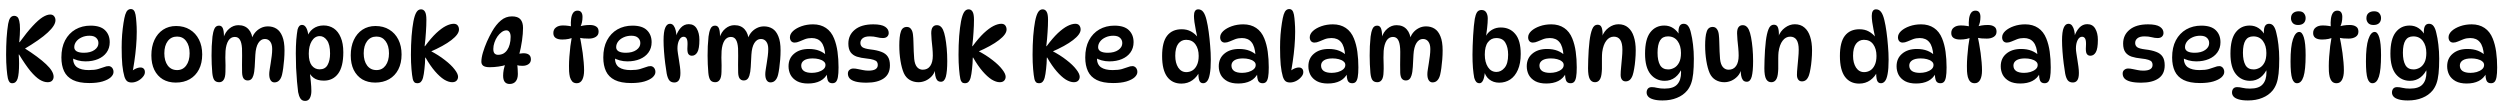 <svg width="243" height="10" viewBox="0 0 243 10" fill="none" xmlns="http://www.w3.org/2000/svg">
<path d="M1.188 8.09C1.08 8.09 0.993 8.054 0.927 7.982C0.861 7.904 0.807 7.781 0.765 7.613C0.723 7.421 0.684 7.121 0.648 6.713C0.612 6.299 0.594 5.837 0.594 5.327C0.594 4.775 0.609 4.238 0.639 3.716C0.675 3.188 0.726 2.723 0.792 2.321C0.84 2.057 0.909 1.862 0.999 1.736C1.095 1.604 1.227 1.538 1.395 1.538C1.503 1.538 1.599 1.574 1.683 1.646C1.767 1.718 1.83 1.847 1.872 2.033C1.92 2.219 1.944 2.483 1.944 2.825C1.944 2.993 1.938 3.185 1.926 3.401C1.914 3.611 1.896 3.845 1.872 4.103H1.908C2.388 3.443 2.811 2.918 3.177 2.528C3.543 2.132 3.864 1.847 4.14 1.673C4.422 1.499 4.668 1.412 4.878 1.412C5.046 1.412 5.172 1.466 5.256 1.574C5.346 1.682 5.391 1.814 5.391 1.97C5.391 2.3 5.142 2.696 4.644 3.158C4.152 3.62 3.357 4.175 2.259 4.823L2.331 4.652C3.279 5.252 3.996 5.783 4.482 6.245C4.968 6.701 5.211 7.106 5.211 7.46C5.211 7.616 5.16 7.745 5.058 7.847C4.962 7.943 4.818 7.991 4.626 7.991C4.386 7.991 4.131 7.91 3.861 7.748C3.591 7.58 3.291 7.301 2.961 6.911C2.637 6.515 2.268 5.978 1.854 5.3H1.818C1.83 5.438 1.839 5.582 1.845 5.732C1.851 5.876 1.854 6.02 1.854 6.164C1.854 6.854 1.806 7.349 1.71 7.649C1.614 7.943 1.44 8.09 1.188 8.09ZM8.676 8.072C8.01 8.072 7.479 7.973 7.083 7.775C6.687 7.577 6.402 7.292 6.228 6.92C6.054 6.548 5.967 6.104 5.967 5.588C5.967 4.934 6.087 4.379 6.327 3.923C6.573 3.461 6.909 3.107 7.335 2.861C7.767 2.615 8.256 2.492 8.802 2.492C9.444 2.492 9.915 2.642 10.215 2.942C10.515 3.236 10.665 3.623 10.665 4.103C10.665 4.487 10.563 4.82 10.359 5.102C10.161 5.378 9.885 5.591 9.531 5.741C9.177 5.891 8.769 5.966 8.307 5.966C8.049 5.966 7.8 5.933 7.56 5.867C7.32 5.801 7.104 5.711 6.912 5.597L7.128 5.201C7.11 5.345 7.101 5.489 7.101 5.633C7.101 6.053 7.233 6.356 7.497 6.542C7.761 6.722 8.136 6.812 8.622 6.812C9 6.812 9.303 6.779 9.531 6.713C9.759 6.647 9.951 6.584 10.107 6.524C10.263 6.458 10.416 6.425 10.566 6.425C10.65 6.425 10.725 6.449 10.791 6.497C10.863 6.539 10.92 6.602 10.962 6.686C11.01 6.77 11.034 6.872 11.034 6.992C11.034 7.172 10.944 7.346 10.764 7.514C10.584 7.676 10.317 7.811 9.963 7.919C9.615 8.021 9.186 8.072 8.676 8.072ZM8.154 5.129C8.58 5.129 8.922 5.039 9.18 4.859C9.438 4.679 9.567 4.457 9.567 4.193C9.567 3.983 9.495 3.812 9.351 3.68C9.213 3.542 8.994 3.473 8.694 3.473C8.412 3.473 8.157 3.527 7.929 3.635C7.707 3.737 7.533 3.872 7.407 4.04C7.281 4.208 7.218 4.391 7.218 4.589C7.218 4.763 7.299 4.898 7.461 4.994C7.629 5.084 7.86 5.129 8.154 5.129ZM12.797 8.018C12.611 8.018 12.464 7.976 12.356 7.892C12.248 7.802 12.161 7.655 12.095 7.451C12.005 7.151 11.936 6.773 11.888 6.317C11.846 5.855 11.825 5.288 11.825 4.616C11.825 4.202 11.84 3.788 11.87 3.374C11.906 2.954 11.951 2.573 12.005 2.231C12.059 1.883 12.116 1.613 12.176 1.421C12.242 1.217 12.32 1.076 12.41 0.998C12.5 0.92 12.602 0.881 12.716 0.881C12.836 0.881 12.932 0.923 13.004 1.007C13.076 1.085 13.133 1.226 13.175 1.43C13.211 1.628 13.238 1.871 13.256 2.159C13.28 2.447 13.292 2.756 13.292 3.086C13.292 3.536 13.271 4.01 13.229 4.508C13.187 5.006 13.13 5.495 13.058 5.975C12.992 6.455 12.911 6.896 12.815 7.298L12.563 7.172C12.719 6.98 12.896 6.83 13.094 6.722C13.298 6.614 13.484 6.56 13.652 6.56C13.79 6.56 13.895 6.599 13.967 6.677C14.045 6.749 14.084 6.863 14.084 7.019C14.084 7.175 14.015 7.331 13.877 7.487C13.745 7.643 13.58 7.772 13.382 7.874C13.184 7.97 12.989 8.018 12.797 8.018ZM17.088 8.027C16.608 8.027 16.189 7.922 15.829 7.712C15.475 7.496 15.198 7.19 15.001 6.794C14.809 6.398 14.713 5.927 14.713 5.381C14.713 4.811 14.812 4.313 15.009 3.887C15.207 3.461 15.486 3.128 15.847 2.888C16.212 2.648 16.636 2.528 17.116 2.528C17.631 2.528 18.078 2.645 18.456 2.879C18.834 3.107 19.128 3.428 19.338 3.842C19.549 4.256 19.654 4.739 19.654 5.291C19.654 5.855 19.549 6.341 19.338 6.749C19.128 7.157 18.831 7.472 18.448 7.694C18.064 7.916 17.61 8.027 17.088 8.027ZM17.215 6.812C17.587 6.812 17.881 6.665 18.096 6.371C18.319 6.071 18.43 5.675 18.43 5.183C18.43 4.685 18.319 4.289 18.096 3.995C17.881 3.701 17.587 3.554 17.215 3.554C16.831 3.554 16.527 3.701 16.305 3.995C16.084 4.289 15.973 4.685 15.973 5.183C15.973 5.675 16.084 6.071 16.305 6.371C16.527 6.665 16.831 6.812 17.215 6.812ZM24.441 3.878C24.501 3.632 24.606 3.41 24.756 3.212C24.912 3.014 25.098 2.858 25.314 2.744C25.536 2.624 25.779 2.564 26.043 2.564C26.355 2.564 26.631 2.639 26.871 2.789C27.111 2.939 27.3 3.185 27.438 3.527C27.582 3.869 27.654 4.325 27.654 4.895C27.654 5.189 27.642 5.486 27.618 5.786C27.594 6.086 27.564 6.365 27.528 6.623C27.492 6.881 27.453 7.097 27.411 7.271C27.351 7.511 27.258 7.694 27.132 7.82C27.012 7.946 26.859 8.009 26.673 8.009C26.517 8.009 26.394 7.94 26.304 7.802C26.214 7.664 26.169 7.466 26.169 7.208C26.169 7.088 26.184 6.935 26.214 6.749C26.244 6.557 26.277 6.35 26.313 6.128C26.349 5.9 26.382 5.669 26.412 5.435C26.442 5.201 26.457 4.979 26.457 4.769C26.457 4.457 26.394 4.217 26.268 4.049C26.142 3.875 25.965 3.788 25.737 3.788C25.485 3.788 25.275 3.92 25.107 4.184C24.945 4.442 24.849 4.82 24.819 5.318C24.795 5.762 24.774 6.158 24.756 6.506C24.738 6.848 24.693 7.13 24.621 7.352C24.573 7.508 24.504 7.625 24.414 7.703C24.33 7.781 24.216 7.82 24.072 7.82C23.91 7.82 23.781 7.76 23.685 7.64C23.595 7.52 23.544 7.331 23.532 7.073C23.52 6.857 23.517 6.602 23.523 6.308C23.529 6.014 23.532 5.723 23.532 5.435C23.538 5.141 23.535 4.898 23.523 4.706C23.499 4.322 23.43 4.04 23.316 3.86C23.208 3.68 23.043 3.59 22.821 3.59C22.563 3.59 22.356 3.71 22.2 3.95C22.05 4.19 21.957 4.523 21.921 4.949C21.909 5.123 21.903 5.339 21.903 5.597C21.909 5.849 21.915 6.101 21.921 6.353C21.927 6.605 21.924 6.815 21.912 6.983C21.906 7.343 21.849 7.601 21.741 7.757C21.639 7.913 21.495 7.991 21.309 7.991C21.087 7.991 20.925 7.919 20.823 7.775C20.727 7.631 20.664 7.4 20.634 7.082C20.61 6.8 20.592 6.521 20.58 6.245C20.568 5.963 20.562 5.684 20.562 5.408C20.562 5.126 20.568 4.82 20.58 4.49C20.598 4.16 20.622 3.848 20.652 3.554C20.688 3.254 20.751 3.002 20.841 2.798C20.931 2.594 21.081 2.492 21.291 2.492C21.465 2.492 21.588 2.579 21.66 2.753C21.732 2.921 21.768 3.182 21.768 3.536C21.768 3.656 21.759 3.767 21.741 3.869L21.714 3.689C21.834 3.299 22.026 2.996 22.29 2.78C22.554 2.558 22.848 2.447 23.172 2.447C23.598 2.447 23.931 2.585 24.171 2.861C24.411 3.131 24.543 3.506 24.567 3.986L24.441 3.878ZM29.365 2.42C29.527 2.42 29.662 2.516 29.77 2.708C29.878 2.894 29.953 3.191 29.995 3.599L29.806 3.77C29.914 3.35 30.115 3.029 30.409 2.807C30.703 2.585 31.051 2.474 31.453 2.474C31.825 2.474 32.155 2.57 32.443 2.762C32.731 2.954 32.956 3.245 33.118 3.635C33.286 4.019 33.37 4.502 33.37 5.084C33.37 6.026 33.199 6.722 32.857 7.172C32.521 7.616 32.062 7.838 31.48 7.838C31.06 7.838 30.73 7.748 30.49 7.568C30.25 7.388 30.082 7.169 29.986 6.911L30.094 6.857C30.142 7.217 30.181 7.574 30.211 7.928C30.247 8.276 30.265 8.582 30.265 8.846C30.265 9.116 30.217 9.344 30.121 9.53C30.025 9.716 29.872 9.809 29.662 9.809C29.458 9.809 29.305 9.731 29.203 9.575C29.101 9.419 29.026 9.212 28.978 8.954C28.942 8.69 28.906 8.351 28.87 7.937C28.834 7.523 28.804 7.076 28.78 6.596C28.762 6.116 28.753 5.648 28.753 5.192C28.753 4.724 28.768 4.286 28.798 3.878C28.834 3.464 28.876 3.128 28.924 2.87C28.966 2.72 29.02 2.609 29.086 2.537C29.158 2.459 29.251 2.42 29.365 2.42ZM31.084 3.509C30.76 3.509 30.499 3.671 30.301 3.995C30.109 4.313 30.013 4.721 30.013 5.219C30.013 5.729 30.109 6.11 30.301 6.362C30.499 6.614 30.754 6.74 31.066 6.74C31.426 6.74 31.684 6.599 31.84 6.317C32.002 6.029 32.083 5.657 32.083 5.201C32.083 4.619 31.984 4.193 31.786 3.923C31.588 3.647 31.354 3.509 31.084 3.509ZM36.468 8.027C35.988 8.027 35.568 7.922 35.208 7.712C34.854 7.496 34.578 7.19 34.38 6.794C34.188 6.398 34.092 5.927 34.092 5.381C34.092 4.811 34.191 4.313 34.389 3.887C34.587 3.461 34.866 3.128 35.226 2.888C35.592 2.648 36.015 2.528 36.495 2.528C37.011 2.528 37.458 2.645 37.836 2.879C38.214 3.107 38.508 3.428 38.718 3.842C38.928 4.256 39.033 4.739 39.033 5.291C39.033 5.855 38.928 6.341 38.718 6.749C38.508 7.157 38.211 7.472 37.827 7.694C37.443 7.916 36.99 8.027 36.468 8.027ZM36.594 6.812C36.966 6.812 37.26 6.665 37.476 6.371C37.698 6.071 37.809 5.675 37.809 5.183C37.809 4.685 37.698 4.289 37.476 3.995C37.26 3.701 36.966 3.554 36.594 3.554C36.21 3.554 35.907 3.701 35.685 3.995C35.463 4.289 35.352 4.685 35.352 5.183C35.352 5.675 35.463 6.071 35.685 6.371C35.907 6.665 36.21 6.812 36.594 6.812ZM40.554 8.09C40.44 8.09 40.347 8.057 40.275 7.991C40.203 7.919 40.152 7.817 40.122 7.685C40.074 7.463 40.032 7.142 39.996 6.722C39.96 6.302 39.942 5.837 39.942 5.327C39.942 4.697 39.963 4.091 40.005 3.509C40.053 2.927 40.113 2.45 40.185 2.078C40.263 1.676 40.359 1.382 40.473 1.196C40.587 1.004 40.737 0.908 40.923 0.908C41.091 0.908 41.22 0.986 41.31 1.142C41.4 1.292 41.445 1.553 41.445 1.925C41.445 2.297 41.43 2.696 41.4 3.122C41.376 3.548 41.334 4.004 41.274 4.49H41.31C41.7 3.962 42.063 3.539 42.399 3.221C42.741 2.903 43.053 2.672 43.335 2.528C43.623 2.384 43.878 2.312 44.1 2.312C44.274 2.312 44.403 2.366 44.487 2.474C44.571 2.582 44.613 2.714 44.613 2.87C44.613 3.176 44.367 3.518 43.875 3.896C43.389 4.274 42.687 4.661 41.769 5.057L41.778 4.913C42.348 5.207 42.837 5.516 43.245 5.84C43.659 6.158 43.974 6.461 44.19 6.749C44.412 7.031 44.523 7.268 44.523 7.46C44.523 7.616 44.472 7.745 44.37 7.847C44.274 7.943 44.133 7.991 43.947 7.991C43.713 7.991 43.452 7.904 43.164 7.73C42.882 7.55 42.588 7.283 42.282 6.929C41.976 6.575 41.67 6.131 41.364 5.597H41.328C41.322 5.975 41.298 6.344 41.256 6.704C41.22 7.058 41.172 7.349 41.112 7.577C41.07 7.733 41.004 7.859 40.914 7.955C40.83 8.045 40.71 8.09 40.554 8.09ZM49.534 8.162C49.324 8.162 49.165 8.093 49.057 7.955C48.955 7.817 48.904 7.619 48.904 7.361C48.904 7.181 48.922 6.989 48.958 6.785C49 6.581 49.057 6.38 49.129 6.182L49.183 6.308C48.985 6.374 48.742 6.428 48.454 6.47C48.166 6.512 47.878 6.533 47.59 6.533C47.314 6.533 47.11 6.488 46.978 6.398C46.852 6.302 46.789 6.17 46.789 6.002C46.789 5.744 46.84 5.444 46.942 5.102C47.044 4.76 47.173 4.409 47.329 4.049C47.491 3.689 47.656 3.362 47.824 3.068C48.088 2.606 48.376 2.246 48.688 1.988C49 1.724 49.357 1.592 49.759 1.592C50.149 1.592 50.425 1.688 50.587 1.88C50.755 2.072 50.839 2.351 50.839 2.717C50.839 3.071 50.806 3.482 50.74 3.95C50.674 4.412 50.578 4.883 50.452 5.363L50.335 5.264C50.419 5.234 50.509 5.213 50.605 5.201C50.701 5.183 50.788 5.174 50.866 5.174C51.358 5.174 51.604 5.372 51.604 5.768C51.604 5.972 51.526 6.128 51.37 6.236C51.22 6.344 51.022 6.398 50.776 6.398C50.668 6.398 50.563 6.392 50.461 6.38C50.365 6.362 50.281 6.341 50.209 6.317L50.281 6.272C50.293 6.386 50.305 6.53 50.317 6.704C50.329 6.872 50.335 7.034 50.335 7.19C50.335 7.508 50.263 7.751 50.119 7.919C49.981 8.081 49.786 8.162 49.534 8.162ZM48.409 5.327C48.601 5.327 48.772 5.288 48.922 5.21C49.072 5.126 49.198 5.009 49.3 4.859C49.408 4.703 49.489 4.52 49.543 4.31C49.603 4.094 49.633 3.854 49.633 3.59C49.633 3.374 49.594 3.215 49.516 3.113C49.444 3.005 49.348 2.951 49.228 2.951C49.066 2.951 48.91 3.008 48.76 3.122C48.61 3.23 48.472 3.374 48.346 3.554C48.226 3.728 48.13 3.923 48.058 4.139C47.986 4.349 47.95 4.556 47.95 4.76C47.95 4.964 47.992 5.111 48.076 5.201C48.16 5.285 48.271 5.327 48.409 5.327ZM55.675 2.582H55.495C55.477 2.318 55.483 2.069 55.513 1.835C55.542 1.595 55.605 1.403 55.702 1.259C55.803 1.109 55.947 1.034 56.133 1.034C56.301 1.034 56.425 1.088 56.502 1.196C56.581 1.304 56.62 1.454 56.62 1.646C56.62 2.024 56.547 2.348 56.404 2.618L56.242 2.6C56.566 2.486 56.931 2.429 57.34 2.429C57.597 2.429 57.801 2.48 57.952 2.582C58.108 2.678 58.185 2.843 58.185 3.077C58.185 3.299 58.096 3.467 57.916 3.581C57.736 3.695 57.511 3.752 57.24 3.752C57.078 3.752 56.904 3.746 56.718 3.734C56.538 3.716 56.361 3.689 56.188 3.653L56.34 3.464C56.395 3.692 56.446 3.953 56.493 4.247C56.547 4.535 56.596 4.835 56.638 5.147C56.679 5.459 56.712 5.762 56.736 6.056C56.761 6.35 56.773 6.614 56.773 6.848C56.773 7.232 56.712 7.535 56.593 7.757C56.472 7.979 56.295 8.09 56.062 8.09C55.876 8.09 55.728 8.033 55.62 7.919C55.519 7.805 55.444 7.661 55.395 7.487C55.353 7.307 55.327 7.121 55.315 6.929C55.309 6.737 55.306 6.563 55.306 6.407C55.306 6.143 55.318 5.846 55.342 5.516C55.365 5.18 55.398 4.835 55.441 4.481C55.489 4.127 55.542 3.785 55.602 3.455L55.782 3.608C55.477 3.764 55.099 3.842 54.648 3.842C54.373 3.842 54.16 3.791 54.01 3.689C53.859 3.587 53.785 3.428 53.785 3.212C53.785 2.978 53.868 2.798 54.036 2.672C54.205 2.54 54.429 2.474 54.712 2.474C54.898 2.474 55.072 2.486 55.233 2.51C55.401 2.528 55.548 2.552 55.675 2.582ZM61.349 8.072C60.683 8.072 60.152 7.973 59.756 7.775C59.36 7.577 59.075 7.292 58.901 6.92C58.727 6.548 58.64 6.104 58.64 5.588C58.64 4.934 58.76 4.379 59 3.923C59.246 3.461 59.582 3.107 60.008 2.861C60.44 2.615 60.929 2.492 61.475 2.492C62.117 2.492 62.588 2.642 62.888 2.942C63.188 3.236 63.338 3.623 63.338 4.103C63.338 4.487 63.236 4.82 63.032 5.102C62.834 5.378 62.558 5.591 62.204 5.741C61.85 5.891 61.442 5.966 60.98 5.966C60.722 5.966 60.473 5.933 60.233 5.867C59.993 5.801 59.777 5.711 59.585 5.597L59.801 5.201C59.783 5.345 59.774 5.489 59.774 5.633C59.774 6.053 59.906 6.356 60.17 6.542C60.434 6.722 60.809 6.812 61.295 6.812C61.673 6.812 61.976 6.779 62.204 6.713C62.432 6.647 62.624 6.584 62.78 6.524C62.936 6.458 63.089 6.425 63.239 6.425C63.323 6.425 63.398 6.449 63.464 6.497C63.536 6.539 63.593 6.602 63.635 6.686C63.683 6.77 63.707 6.872 63.707 6.992C63.707 7.172 63.617 7.346 63.437 7.514C63.257 7.676 62.99 7.811 62.636 7.919C62.288 8.021 61.859 8.072 61.349 8.072ZM60.827 5.129C61.253 5.129 61.595 5.039 61.853 4.859C62.111 4.679 62.24 4.457 62.24 4.193C62.24 3.983 62.168 3.812 62.024 3.68C61.886 3.542 61.667 3.473 61.367 3.473C61.085 3.473 60.83 3.527 60.602 3.635C60.38 3.737 60.206 3.872 60.08 4.04C59.954 4.208 59.891 4.391 59.891 4.589C59.891 4.763 59.972 4.898 60.134 4.994C60.302 5.084 60.533 5.129 60.827 5.129ZM64.498 3.941C64.498 3.365 64.552 2.951 64.66 2.699C64.768 2.441 64.921 2.312 65.119 2.312C65.275 2.312 65.398 2.378 65.488 2.51C65.578 2.636 65.644 2.795 65.686 2.987C65.728 3.173 65.749 3.362 65.749 3.554L65.704 3.536C65.806 3.212 65.962 2.933 66.172 2.699C66.388 2.465 66.646 2.348 66.946 2.348C67.3 2.348 67.561 2.495 67.729 2.789C67.897 3.077 67.981 3.437 67.981 3.869C67.981 4.445 67.915 4.847 67.783 5.075C67.651 5.303 67.474 5.417 67.252 5.417C67.09 5.417 66.97 5.351 66.892 5.219C66.82 5.087 66.796 4.853 66.82 4.517C66.844 4.163 66.823 3.917 66.757 3.779C66.691 3.641 66.586 3.572 66.442 3.572C66.268 3.572 66.124 3.683 66.01 3.905C65.902 4.121 65.848 4.388 65.848 4.706C65.848 4.832 65.863 4.991 65.893 5.183C65.923 5.375 65.956 5.585 65.992 5.813C66.028 6.035 66.061 6.257 66.091 6.479C66.121 6.701 66.136 6.905 66.136 7.091C66.136 7.421 66.085 7.658 65.983 7.802C65.881 7.946 65.737 8.018 65.551 8.018C65.341 8.018 65.179 7.952 65.065 7.82C64.951 7.682 64.864 7.46 64.804 7.154C64.756 6.878 64.708 6.551 64.66 6.173C64.612 5.795 64.573 5.408 64.543 5.012C64.513 4.616 64.498 4.259 64.498 3.941ZM72.657 3.878C72.718 3.632 72.823 3.41 72.972 3.212C73.129 3.014 73.314 2.858 73.531 2.744C73.752 2.624 73.996 2.564 74.26 2.564C74.572 2.564 74.847 2.639 75.088 2.789C75.328 2.939 75.516 3.185 75.654 3.527C75.799 3.869 75.871 4.325 75.871 4.895C75.871 5.189 75.859 5.486 75.835 5.786C75.811 6.086 75.781 6.365 75.745 6.623C75.709 6.881 75.669 7.097 75.627 7.271C75.567 7.511 75.475 7.694 75.349 7.82C75.228 7.946 75.076 8.009 74.889 8.009C74.734 8.009 74.611 7.94 74.52 7.802C74.43 7.664 74.385 7.466 74.385 7.208C74.385 7.088 74.4 6.935 74.43 6.749C74.46 6.557 74.493 6.35 74.529 6.128C74.566 5.9 74.599 5.669 74.629 5.435C74.659 5.201 74.674 4.979 74.674 4.769C74.674 4.457 74.611 4.217 74.484 4.049C74.359 3.875 74.181 3.788 73.954 3.788C73.701 3.788 73.492 3.92 73.323 4.184C73.162 4.442 73.066 4.82 73.035 5.318C73.011 5.762 72.99 6.158 72.972 6.506C72.954 6.848 72.909 7.13 72.838 7.352C72.79 7.508 72.721 7.625 72.63 7.703C72.546 7.781 72.433 7.82 72.288 7.82C72.126 7.82 71.998 7.76 71.901 7.64C71.811 7.52 71.76 7.331 71.749 7.073C71.737 6.857 71.734 6.602 71.74 6.308C71.746 6.014 71.749 5.723 71.749 5.435C71.754 5.141 71.751 4.898 71.74 4.706C71.716 4.322 71.647 4.04 71.532 3.86C71.424 3.68 71.26 3.59 71.037 3.59C70.779 3.59 70.573 3.71 70.416 3.95C70.266 4.19 70.174 4.523 70.138 4.949C70.126 5.123 70.12 5.339 70.12 5.597C70.126 5.849 70.132 6.101 70.138 6.353C70.144 6.605 70.141 6.815 70.129 6.983C70.123 7.343 70.066 7.601 69.957 7.757C69.856 7.913 69.712 7.991 69.525 7.991C69.303 7.991 69.141 7.919 69.04 7.775C68.944 7.631 68.88 7.4 68.85 7.082C68.826 6.8 68.808 6.521 68.796 6.245C68.784 5.963 68.778 5.684 68.778 5.408C68.778 5.126 68.784 4.82 68.796 4.49C68.814 4.16 68.838 3.848 68.868 3.554C68.904 3.254 68.968 3.002 69.058 2.798C69.147 2.594 69.297 2.492 69.507 2.492C69.681 2.492 69.805 2.579 69.876 2.753C69.948 2.921 69.984 3.182 69.984 3.536C69.984 3.656 69.975 3.767 69.957 3.869L69.93 3.689C70.05 3.299 70.243 2.996 70.507 2.78C70.77 2.558 71.064 2.447 71.388 2.447C71.814 2.447 72.147 2.585 72.388 2.861C72.627 3.131 72.76 3.506 72.784 3.986L72.657 3.878ZM80.903 8.09C80.699 8.09 80.558 8.012 80.48 7.856C80.408 7.694 80.366 7.439 80.354 7.091L80.444 7.136C80.108 7.79 79.472 8.117 78.536 8.117C78.11 8.117 77.756 8.042 77.474 7.892C77.192 7.736 76.982 7.532 76.844 7.28C76.712 7.022 76.646 6.743 76.646 6.443C76.646 5.927 76.826 5.519 77.186 5.219C77.546 4.913 78.023 4.76 78.617 4.76C79.007 4.76 79.346 4.817 79.634 4.931C79.922 5.045 80.168 5.204 80.372 5.408L80.219 5.39C80.177 4.784 80.045 4.352 79.823 4.094C79.607 3.83 79.298 3.698 78.896 3.698C78.662 3.698 78.446 3.734 78.248 3.806C78.05 3.878 77.867 3.953 77.699 4.031C77.537 4.103 77.384 4.139 77.24 4.139C77.096 4.139 76.982 4.091 76.898 3.995C76.82 3.899 76.781 3.776 76.781 3.626C76.781 3.41 76.883 3.206 77.087 3.014C77.297 2.822 77.573 2.666 77.915 2.546C78.257 2.426 78.629 2.366 79.031 2.366C79.517 2.366 79.934 2.483 80.282 2.717C80.63 2.951 80.894 3.293 81.074 3.743C81.23 4.127 81.341 4.556 81.407 5.03C81.473 5.504 81.506 6.011 81.506 6.551C81.506 6.959 81.485 7.274 81.443 7.496C81.401 7.718 81.335 7.874 81.245 7.964C81.161 8.048 81.047 8.09 80.903 8.09ZM78.914 7.082C79.112 7.082 79.313 7.055 79.517 7.001C79.721 6.941 79.892 6.854 80.03 6.74C80.168 6.626 80.237 6.485 80.237 6.317C80.237 6.173 80.177 6.056 80.057 5.966C79.943 5.87 79.79 5.798 79.598 5.75C79.412 5.702 79.211 5.678 78.995 5.678C78.629 5.678 78.35 5.741 78.158 5.867C77.972 5.993 77.879 6.161 77.879 6.371C77.879 6.599 77.966 6.776 78.14 6.902C78.32 7.022 78.578 7.082 78.914 7.082ZM84.881 2.366C85.415 2.366 85.799 2.444 86.033 2.6C86.267 2.756 86.384 2.957 86.384 3.203C86.384 3.347 86.333 3.467 86.231 3.563C86.135 3.653 85.997 3.698 85.817 3.698C85.631 3.698 85.436 3.671 85.232 3.617C85.034 3.563 84.803 3.536 84.539 3.536C84.233 3.536 84.005 3.596 83.855 3.716C83.705 3.836 83.63 3.989 83.63 4.175C83.63 4.349 83.696 4.487 83.828 4.589C83.966 4.685 84.227 4.757 84.611 4.805C85.037 4.853 85.388 4.931 85.664 5.039C85.946 5.141 86.156 5.297 86.294 5.507C86.432 5.711 86.501 5.993 86.501 6.353C86.501 6.923 86.3 7.346 85.898 7.622C85.496 7.898 84.941 8.036 84.233 8.036C83.783 8.036 83.426 8 83.162 7.928C82.898 7.856 82.706 7.754 82.586 7.622C82.472 7.49 82.415 7.334 82.415 7.154C82.415 6.998 82.466 6.878 82.568 6.794C82.676 6.704 82.802 6.659 82.946 6.659C83.084 6.659 83.231 6.677 83.387 6.713C83.543 6.743 83.708 6.776 83.882 6.812C84.056 6.848 84.236 6.866 84.422 6.866C85.022 6.866 85.322 6.68 85.322 6.308C85.322 6.182 85.292 6.08 85.232 6.002C85.172 5.924 85.064 5.861 84.908 5.813C84.752 5.759 84.524 5.717 84.224 5.687C83.864 5.651 83.552 5.591 83.288 5.507C83.024 5.417 82.82 5.273 82.676 5.075C82.532 4.871 82.46 4.592 82.46 4.238C82.46 3.68 82.67 3.23 83.09 2.888C83.51 2.54 84.107 2.366 84.881 2.366ZM91.461 7.946C91.299 7.946 91.173 7.892 91.083 7.784C90.999 7.67 90.942 7.526 90.912 7.352C90.882 7.172 90.867 6.983 90.867 6.785L90.912 6.749C90.852 7.007 90.735 7.229 90.561 7.415C90.387 7.601 90.186 7.745 89.958 7.847C89.73 7.943 89.502 7.991 89.274 7.991C88.968 7.991 88.689 7.919 88.437 7.775C88.185 7.631 87.99 7.409 87.852 7.109C87.714 6.791 87.606 6.392 87.528 5.912C87.45 5.426 87.411 4.928 87.411 4.418C87.411 4.142 87.423 3.887 87.447 3.653C87.471 3.419 87.51 3.227 87.564 3.077C87.612 2.921 87.684 2.807 87.78 2.735C87.876 2.657 87.999 2.618 88.149 2.618C88.323 2.618 88.458 2.687 88.554 2.825C88.656 2.957 88.719 3.143 88.743 3.383C88.767 3.581 88.782 3.827 88.788 4.121C88.8 4.409 88.809 4.7 88.815 4.994C88.827 5.282 88.842 5.525 88.86 5.723C88.896 6.083 88.989 6.35 89.139 6.524C89.289 6.692 89.472 6.776 89.688 6.776C90.006 6.776 90.249 6.656 90.417 6.416C90.585 6.176 90.669 5.84 90.669 5.408C90.669 5.192 90.657 4.949 90.633 4.679C90.609 4.403 90.582 4.136 90.552 3.878C90.528 3.62 90.516 3.407 90.516 3.239C90.516 2.957 90.564 2.756 90.66 2.636C90.756 2.51 90.888 2.447 91.056 2.447C91.2 2.447 91.32 2.486 91.416 2.564C91.518 2.642 91.599 2.75 91.659 2.888C91.743 3.068 91.815 3.314 91.875 3.626C91.935 3.938 91.983 4.292 92.019 4.688C92.055 5.084 92.073 5.501 92.073 5.939C92.073 6.611 92.028 7.115 91.938 7.451C91.848 7.781 91.689 7.946 91.461 7.946ZM93.78 8.09C93.666 8.09 93.573 8.057 93.501 7.991C93.429 7.919 93.378 7.817 93.348 7.685C93.3 7.463 93.258 7.142 93.222 6.722C93.186 6.302 93.168 5.837 93.168 5.327C93.168 4.697 93.189 4.091 93.231 3.509C93.279 2.927 93.339 2.45 93.411 2.078C93.489 1.676 93.585 1.382 93.699 1.196C93.813 1.004 93.963 0.908 94.149 0.908C94.317 0.908 94.446 0.986 94.536 1.142C94.626 1.292 94.671 1.553 94.671 1.925C94.671 2.297 94.656 2.696 94.626 3.122C94.602 3.548 94.56 4.004 94.5 4.49H94.536C94.926 3.962 95.289 3.539 95.625 3.221C95.967 2.903 96.279 2.672 96.561 2.528C96.849 2.384 97.104 2.312 97.326 2.312C97.5 2.312 97.629 2.366 97.713 2.474C97.797 2.582 97.839 2.714 97.839 2.87C97.839 3.176 97.593 3.518 97.101 3.896C96.615 4.274 95.913 4.661 94.995 5.057L95.004 4.913C95.574 5.207 96.063 5.516 96.471 5.84C96.885 6.158 97.2 6.461 97.416 6.749C97.638 7.031 97.749 7.268 97.749 7.46C97.749 7.616 97.698 7.745 97.596 7.847C97.5 7.943 97.359 7.991 97.173 7.991C96.939 7.991 96.678 7.904 96.39 7.73C96.108 7.55 95.814 7.283 95.508 6.929C95.202 6.575 94.896 6.131 94.59 5.597H94.554C94.548 5.975 94.524 6.344 94.482 6.704C94.446 7.058 94.398 7.349 94.338 7.577C94.296 7.733 94.23 7.859 94.14 7.955C94.056 8.045 93.936 8.09 93.78 8.09ZM100.978 8.09C100.864 8.09 100.771 8.057 100.699 7.991C100.627 7.919 100.576 7.817 100.546 7.685C100.498 7.463 100.456 7.142 100.42 6.722C100.384 6.302 100.366 5.837 100.366 5.327C100.366 4.697 100.387 4.091 100.429 3.509C100.477 2.927 100.537 2.45 100.609 2.078C100.687 1.676 100.783 1.382 100.897 1.196C101.011 1.004 101.161 0.908 101.347 0.908C101.515 0.908 101.644 0.986 101.734 1.142C101.824 1.292 101.869 1.553 101.869 1.925C101.869 2.297 101.854 2.696 101.824 3.122C101.8 3.548 101.758 4.004 101.698 4.49H101.734C102.124 3.962 102.487 3.539 102.823 3.221C103.165 2.903 103.477 2.672 103.759 2.528C104.047 2.384 104.302 2.312 104.524 2.312C104.698 2.312 104.827 2.366 104.911 2.474C104.995 2.582 105.037 2.714 105.037 2.87C105.037 3.176 104.791 3.518 104.299 3.896C103.813 4.274 103.111 4.661 102.193 5.057L102.202 4.913C102.772 5.207 103.261 5.516 103.669 5.84C104.083 6.158 104.398 6.461 104.614 6.749C104.836 7.031 104.947 7.268 104.947 7.46C104.947 7.616 104.896 7.745 104.794 7.847C104.698 7.943 104.557 7.991 104.371 7.991C104.137 7.991 103.876 7.904 103.588 7.73C103.306 7.55 103.012 7.283 102.706 6.929C102.4 6.575 102.094 6.131 101.788 5.597H101.752C101.746 5.975 101.722 6.344 101.68 6.704C101.644 7.058 101.596 7.349 101.536 7.577C101.494 7.733 101.428 7.859 101.338 7.955C101.254 8.045 101.134 8.09 100.978 8.09ZM108.195 8.072C107.529 8.072 106.998 7.973 106.602 7.775C106.206 7.577 105.921 7.292 105.747 6.92C105.573 6.548 105.486 6.104 105.486 5.588C105.486 4.934 105.606 4.379 105.846 3.923C106.092 3.461 106.428 3.107 106.854 2.861C107.286 2.615 107.775 2.492 108.321 2.492C108.963 2.492 109.434 2.642 109.734 2.942C110.034 3.236 110.184 3.623 110.184 4.103C110.184 4.487 110.082 4.82 109.878 5.102C109.68 5.378 109.404 5.591 109.05 5.741C108.696 5.891 108.288 5.966 107.826 5.966C107.568 5.966 107.319 5.933 107.079 5.867C106.839 5.801 106.623 5.711 106.431 5.597L106.647 5.201C106.629 5.345 106.62 5.489 106.62 5.633C106.62 6.053 106.752 6.356 107.016 6.542C107.28 6.722 107.655 6.812 108.141 6.812C108.519 6.812 108.822 6.779 109.05 6.713C109.278 6.647 109.47 6.584 109.626 6.524C109.782 6.458 109.935 6.425 110.085 6.425C110.169 6.425 110.244 6.449 110.31 6.497C110.382 6.539 110.439 6.602 110.481 6.686C110.529 6.77 110.553 6.872 110.553 6.992C110.553 7.172 110.463 7.346 110.283 7.514C110.103 7.676 109.836 7.811 109.482 7.919C109.134 8.021 108.705 8.072 108.195 8.072ZM107.673 5.129C108.099 5.129 108.441 5.039 108.699 4.859C108.957 4.679 109.086 4.457 109.086 4.193C109.086 3.983 109.014 3.812 108.87 3.68C108.732 3.542 108.513 3.473 108.213 3.473C107.931 3.473 107.676 3.527 107.448 3.635C107.226 3.737 107.052 3.872 106.926 4.04C106.8 4.208 106.737 4.391 106.737 4.589C106.737 4.763 106.818 4.898 106.98 4.994C107.148 5.084 107.379 5.129 107.673 5.129ZM114.829 8.126C114.241 8.126 113.782 7.907 113.452 7.469C113.122 7.025 112.957 6.35 112.957 5.444C112.957 4.544 113.119 3.887 113.443 3.473C113.773 3.053 114.244 2.843 114.856 2.843C115.204 2.843 115.507 2.915 115.765 3.059C116.029 3.203 116.263 3.407 116.467 3.671L116.395 3.707C116.341 3.461 116.287 3.2 116.233 2.924C116.179 2.648 116.134 2.387 116.098 2.141C116.068 1.889 116.053 1.691 116.053 1.547C116.053 1.343 116.086 1.187 116.152 1.079C116.218 0.965 116.323 0.908 116.467 0.908C116.671 0.908 116.836 0.995 116.962 1.169C117.088 1.337 117.193 1.598 117.277 1.952C117.355 2.27 117.424 2.648 117.484 3.086C117.544 3.518 117.592 3.971 117.628 4.445C117.67 4.913 117.691 5.363 117.691 5.795C117.691 6.395 117.658 6.863 117.592 7.199C117.532 7.529 117.445 7.76 117.331 7.892C117.223 8.024 117.094 8.09 116.944 8.09C116.758 8.09 116.632 7.997 116.566 7.811C116.5 7.625 116.473 7.322 116.485 6.902H116.62C116.458 7.274 116.221 7.571 115.909 7.793C115.603 8.015 115.243 8.126 114.829 8.126ZM115.306 7.01C115.522 7.01 115.72 6.956 115.9 6.848C116.086 6.734 116.233 6.56 116.341 6.326C116.455 6.092 116.512 5.795 116.512 5.435C116.512 4.973 116.407 4.598 116.197 4.31C115.987 4.016 115.684 3.869 115.288 3.869C114.976 3.869 114.721 3.998 114.523 4.256C114.331 4.514 114.235 4.904 114.235 5.426C114.235 5.888 114.331 6.269 114.523 6.569C114.721 6.863 114.982 7.01 115.306 7.01ZM122.721 8.09C122.517 8.09 122.376 8.012 122.298 7.856C122.226 7.694 122.184 7.439 122.172 7.091L122.262 7.136C121.926 7.79 121.29 8.117 120.354 8.117C119.928 8.117 119.574 8.042 119.292 7.892C119.01 7.736 118.8 7.532 118.662 7.28C118.53 7.022 118.464 6.743 118.464 6.443C118.464 5.927 118.644 5.519 119.004 5.219C119.364 4.913 119.841 4.76 120.435 4.76C120.825 4.76 121.164 4.817 121.452 4.931C121.74 5.045 121.986 5.204 122.19 5.408L122.037 5.39C121.995 4.784 121.863 4.352 121.641 4.094C121.425 3.83 121.116 3.698 120.714 3.698C120.48 3.698 120.264 3.734 120.066 3.806C119.868 3.878 119.685 3.953 119.517 4.031C119.355 4.103 119.202 4.139 119.058 4.139C118.914 4.139 118.8 4.091 118.716 3.995C118.638 3.899 118.599 3.776 118.599 3.626C118.599 3.41 118.701 3.206 118.905 3.014C119.115 2.822 119.391 2.666 119.733 2.546C120.075 2.426 120.447 2.366 120.849 2.366C121.335 2.366 121.752 2.483 122.1 2.717C122.448 2.951 122.712 3.293 122.892 3.743C123.048 4.127 123.159 4.556 123.225 5.03C123.291 5.504 123.324 6.011 123.324 6.551C123.324 6.959 123.303 7.274 123.261 7.496C123.219 7.718 123.153 7.874 123.063 7.964C122.979 8.048 122.865 8.09 122.721 8.09ZM120.732 7.082C120.93 7.082 121.131 7.055 121.335 7.001C121.539 6.941 121.71 6.854 121.848 6.74C121.986 6.626 122.055 6.485 122.055 6.317C122.055 6.173 121.995 6.056 121.875 5.966C121.761 5.87 121.608 5.798 121.416 5.75C121.23 5.702 121.029 5.678 120.813 5.678C120.447 5.678 120.168 5.741 119.976 5.867C119.79 5.993 119.697 6.161 119.697 6.371C119.697 6.599 119.784 6.776 119.958 6.902C120.138 7.022 120.396 7.082 120.732 7.082ZM125.394 8.018C125.208 8.018 125.061 7.976 124.953 7.892C124.845 7.802 124.758 7.655 124.692 7.451C124.602 7.151 124.533 6.773 124.485 6.317C124.443 5.855 124.422 5.288 124.422 4.616C124.422 4.202 124.437 3.788 124.467 3.374C124.503 2.954 124.548 2.573 124.602 2.231C124.656 1.883 124.713 1.613 124.773 1.421C124.839 1.217 124.917 1.076 125.007 0.998C125.097 0.92 125.199 0.881 125.313 0.881C125.433 0.881 125.529 0.923 125.601 1.007C125.673 1.085 125.73 1.226 125.772 1.43C125.808 1.628 125.835 1.871 125.853 2.159C125.877 2.447 125.889 2.756 125.889 3.086C125.889 3.536 125.868 4.01 125.826 4.508C125.784 5.006 125.727 5.495 125.655 5.975C125.589 6.455 125.508 6.896 125.412 7.298L125.16 7.172C125.316 6.98 125.493 6.83 125.691 6.722C125.895 6.614 126.081 6.56 126.249 6.56C126.387 6.56 126.492 6.599 126.564 6.677C126.642 6.749 126.681 6.863 126.681 7.019C126.681 7.175 126.612 7.331 126.474 7.487C126.342 7.643 126.177 7.772 125.979 7.874C125.781 7.97 125.586 8.018 125.394 8.018ZM131.431 8.09C131.227 8.09 131.086 8.012 131.008 7.856C130.936 7.694 130.894 7.439 130.882 7.091L130.972 7.136C130.636 7.79 130 8.117 129.064 8.117C128.638 8.117 128.284 8.042 128.002 7.892C127.72 7.736 127.51 7.532 127.372 7.28C127.24 7.022 127.174 6.743 127.174 6.443C127.174 5.927 127.354 5.519 127.714 5.219C128.074 4.913 128.551 4.76 129.145 4.76C129.535 4.76 129.874 4.817 130.162 4.931C130.45 5.045 130.696 5.204 130.9 5.408L130.747 5.39C130.705 4.784 130.573 4.352 130.351 4.094C130.135 3.83 129.826 3.698 129.424 3.698C129.19 3.698 128.974 3.734 128.776 3.806C128.578 3.878 128.395 3.953 128.227 4.031C128.065 4.103 127.912 4.139 127.768 4.139C127.624 4.139 127.51 4.091 127.426 3.995C127.348 3.899 127.309 3.776 127.309 3.626C127.309 3.41 127.411 3.206 127.615 3.014C127.825 2.822 128.101 2.666 128.443 2.546C128.785 2.426 129.157 2.366 129.559 2.366C130.045 2.366 130.462 2.483 130.81 2.717C131.158 2.951 131.422 3.293 131.602 3.743C131.758 4.127 131.869 4.556 131.935 5.03C132.001 5.504 132.034 6.011 132.034 6.551C132.034 6.959 132.013 7.274 131.971 7.496C131.929 7.718 131.863 7.874 131.773 7.964C131.689 8.048 131.575 8.09 131.431 8.09ZM129.442 7.082C129.64 7.082 129.841 7.055 130.045 7.001C130.249 6.941 130.42 6.854 130.558 6.74C130.696 6.626 130.765 6.485 130.765 6.317C130.765 6.173 130.705 6.056 130.585 5.966C130.471 5.87 130.318 5.798 130.126 5.75C129.94 5.702 129.739 5.678 129.523 5.678C129.157 5.678 128.878 5.741 128.686 5.867C128.5 5.993 128.407 6.161 128.407 6.371C128.407 6.599 128.494 6.776 128.668 6.902C128.848 7.022 129.106 7.082 129.442 7.082ZM137.011 3.878C137.071 3.632 137.176 3.41 137.326 3.212C137.482 3.014 137.668 2.858 137.884 2.744C138.106 2.624 138.349 2.564 138.613 2.564C138.925 2.564 139.201 2.639 139.441 2.789C139.681 2.939 139.87 3.185 140.008 3.527C140.152 3.869 140.224 4.325 140.224 4.895C140.224 5.189 140.212 5.486 140.188 5.786C140.164 6.086 140.134 6.365 140.098 6.623C140.062 6.881 140.023 7.097 139.981 7.271C139.921 7.511 139.828 7.694 139.702 7.82C139.582 7.946 139.429 8.009 139.243 8.009C139.087 8.009 138.964 7.94 138.874 7.802C138.784 7.664 138.739 7.466 138.739 7.208C138.739 7.088 138.754 6.935 138.784 6.749C138.814 6.557 138.847 6.35 138.883 6.128C138.919 5.9 138.952 5.669 138.982 5.435C139.012 5.201 139.027 4.979 139.027 4.769C139.027 4.457 138.964 4.217 138.838 4.049C138.712 3.875 138.535 3.788 138.307 3.788C138.055 3.788 137.845 3.92 137.677 4.184C137.515 4.442 137.419 4.82 137.389 5.318C137.365 5.762 137.344 6.158 137.326 6.506C137.308 6.848 137.263 7.13 137.191 7.352C137.143 7.508 137.074 7.625 136.984 7.703C136.9 7.781 136.786 7.82 136.642 7.82C136.48 7.82 136.351 7.76 136.255 7.64C136.165 7.52 136.114 7.331 136.102 7.073C136.09 6.857 136.087 6.602 136.093 6.308C136.099 6.014 136.102 5.723 136.102 5.435C136.108 5.141 136.105 4.898 136.093 4.706C136.069 4.322 136 4.04 135.886 3.86C135.778 3.68 135.613 3.59 135.391 3.59C135.133 3.59 134.926 3.71 134.77 3.95C134.62 4.19 134.527 4.523 134.491 4.949C134.479 5.123 134.473 5.339 134.473 5.597C134.479 5.849 134.485 6.101 134.491 6.353C134.497 6.605 134.494 6.815 134.482 6.983C134.476 7.343 134.419 7.601 134.311 7.757C134.209 7.913 134.065 7.991 133.879 7.991C133.657 7.991 133.495 7.919 133.393 7.775C133.297 7.631 133.234 7.4 133.204 7.082C133.18 6.8 133.162 6.521 133.15 6.245C133.138 5.963 133.132 5.684 133.132 5.408C133.132 5.126 133.138 4.82 133.15 4.49C133.168 4.16 133.192 3.848 133.222 3.554C133.258 3.254 133.321 3.002 133.411 2.798C133.501 2.594 133.651 2.492 133.861 2.492C134.035 2.492 134.158 2.579 134.23 2.753C134.302 2.921 134.338 3.182 134.338 3.536C134.338 3.656 134.329 3.767 134.311 3.869L134.284 3.689C134.404 3.299 134.596 2.996 134.86 2.78C135.124 2.558 135.418 2.447 135.742 2.447C136.168 2.447 136.501 2.585 136.741 2.861C136.981 3.131 137.113 3.506 137.137 3.986L137.011 3.878ZM143.809 8.09C143.677 8.09 143.569 8.045 143.485 7.955C143.407 7.865 143.344 7.736 143.296 7.568C143.248 7.322 143.206 7.001 143.17 6.605C143.14 6.203 143.125 5.774 143.125 5.318C143.125 5.06 143.131 4.769 143.143 4.445C143.155 4.121 143.17 3.794 143.188 3.464C143.212 3.128 143.236 2.816 143.26 2.528C143.29 2.24 143.32 2.006 143.35 1.826C143.398 1.562 143.467 1.355 143.557 1.205C143.653 1.049 143.803 0.971 144.007 0.971C144.217 0.971 144.37 1.052 144.466 1.214C144.562 1.37 144.61 1.565 144.61 1.799C144.61 2.063 144.589 2.375 144.547 2.735C144.511 3.095 144.454 3.461 144.376 3.833L144.196 4.049C144.262 3.797 144.37 3.566 144.52 3.356C144.67 3.146 144.859 2.981 145.087 2.861C145.315 2.735 145.579 2.672 145.879 2.672C146.467 2.672 146.935 2.882 147.283 3.302C147.637 3.716 147.814 4.364 147.814 5.246C147.814 5.864 147.721 6.38 147.535 6.794C147.355 7.208 147.106 7.52 146.788 7.73C146.476 7.934 146.119 8.036 145.717 8.036C145.339 8.036 145.012 7.925 144.736 7.703C144.466 7.481 144.292 7.16 144.214 6.74L144.34 6.839C144.316 7.271 144.256 7.589 144.16 7.793C144.07 7.991 143.953 8.09 143.809 8.09ZM145.456 6.992C145.756 6.992 146.02 6.857 146.248 6.587C146.476 6.317 146.59 5.894 146.59 5.318C146.59 4.838 146.5 4.448 146.32 4.148C146.146 3.848 145.852 3.698 145.438 3.698C145.102 3.698 144.832 3.833 144.628 4.103C144.424 4.367 144.322 4.769 144.322 5.309C144.322 5.801 144.424 6.206 144.628 6.524C144.832 6.836 145.108 6.992 145.456 6.992ZM152.657 8.09C152.453 8.09 152.312 8.012 152.234 7.856C152.162 7.694 152.12 7.439 152.108 7.091L152.198 7.136C151.862 7.79 151.226 8.117 150.29 8.117C149.864 8.117 149.51 8.042 149.228 7.892C148.946 7.736 148.736 7.532 148.598 7.28C148.466 7.022 148.4 6.743 148.4 6.443C148.4 5.927 148.58 5.519 148.94 5.219C149.3 4.913 149.777 4.76 150.371 4.76C150.761 4.76 151.1 4.817 151.388 4.931C151.676 5.045 151.922 5.204 152.126 5.408L151.973 5.39C151.931 4.784 151.799 4.352 151.577 4.094C151.361 3.83 151.052 3.698 150.65 3.698C150.416 3.698 150.2 3.734 150.002 3.806C149.804 3.878 149.621 3.953 149.453 4.031C149.291 4.103 149.138 4.139 148.994 4.139C148.85 4.139 148.736 4.091 148.652 3.995C148.574 3.899 148.535 3.776 148.535 3.626C148.535 3.41 148.637 3.206 148.841 3.014C149.051 2.822 149.327 2.666 149.669 2.546C150.011 2.426 150.383 2.366 150.785 2.366C151.271 2.366 151.688 2.483 152.036 2.717C152.384 2.951 152.648 3.293 152.828 3.743C152.984 4.127 153.095 4.556 153.161 5.03C153.227 5.504 153.26 6.011 153.26 6.551C153.26 6.959 153.239 7.274 153.197 7.496C153.155 7.718 153.089 7.874 152.999 7.964C152.915 8.048 152.801 8.09 152.657 8.09ZM150.668 7.082C150.866 7.082 151.067 7.055 151.271 7.001C151.475 6.941 151.646 6.854 151.784 6.74C151.922 6.626 151.991 6.485 151.991 6.317C151.991 6.173 151.931 6.056 151.811 5.966C151.697 5.87 151.544 5.798 151.352 5.75C151.166 5.702 150.965 5.678 150.749 5.678C150.383 5.678 150.104 5.741 149.912 5.867C149.726 5.993 149.633 6.161 149.633 6.371C149.633 6.599 149.72 6.776 149.894 6.902C150.074 7.022 150.332 7.082 150.668 7.082ZM155.276 2.402C155.468 2.402 155.597 2.48 155.663 2.636C155.735 2.792 155.771 3.023 155.771 3.329C155.771 3.401 155.765 3.479 155.753 3.563C155.747 3.641 155.735 3.713 155.717 3.779L155.699 3.599C155.843 3.209 156.065 2.906 156.365 2.69C156.665 2.468 156.983 2.357 157.319 2.357C157.691 2.357 158 2.462 158.246 2.672C158.498 2.882 158.684 3.176 158.804 3.554C158.93 3.932 158.993 4.379 158.993 4.895C158.993 5.213 158.978 5.528 158.948 5.84C158.924 6.146 158.888 6.428 158.84 6.686C158.798 6.938 158.75 7.145 158.696 7.307C158.624 7.511 158.531 7.664 158.417 7.766C158.303 7.862 158.168 7.91 158.012 7.91C157.856 7.91 157.736 7.853 157.652 7.739C157.568 7.625 157.526 7.472 157.526 7.28C157.526 7.076 157.541 6.83 157.571 6.542C157.601 6.248 157.628 5.951 157.652 5.651C157.682 5.345 157.697 5.069 157.697 4.823C157.697 3.983 157.421 3.563 156.869 3.563C156.575 3.563 156.329 3.695 156.131 3.959C155.933 4.217 155.801 4.586 155.735 5.066C155.717 5.228 155.708 5.429 155.708 5.669C155.708 5.909 155.708 6.149 155.708 6.389C155.714 6.623 155.708 6.821 155.69 6.983C155.666 7.343 155.597 7.601 155.483 7.757C155.375 7.913 155.225 7.991 155.033 7.991C154.811 7.991 154.643 7.889 154.529 7.685C154.415 7.475 154.358 7.124 154.358 6.632C154.358 6.38 154.364 6.098 154.376 5.786C154.388 5.474 154.403 5.162 154.421 4.85C154.445 4.532 154.472 4.244 154.502 3.986C154.562 3.5 154.649 3.116 154.763 2.834C154.877 2.546 155.048 2.402 155.276 2.402ZM161.807 7.856C161.243 7.856 160.784 7.64 160.43 7.208C160.076 6.77 159.899 6.107 159.899 5.219C159.899 4.271 160.07 3.578 160.412 3.14C160.754 2.702 161.204 2.483 161.762 2.483C162.092 2.483 162.383 2.567 162.635 2.735C162.887 2.903 163.103 3.14 163.283 3.446L163.211 3.572C163.193 3.488 163.178 3.398 163.166 3.302C163.154 3.206 163.148 3.134 163.148 3.086C163.148 2.84 163.187 2.651 163.265 2.519C163.349 2.381 163.478 2.312 163.652 2.312C163.844 2.312 163.994 2.39 164.102 2.546C164.216 2.702 164.303 2.924 164.363 3.212C164.441 3.506 164.507 3.881 164.561 4.337C164.615 4.787 164.642 5.243 164.642 5.705C164.642 6.281 164.621 6.764 164.579 7.154C164.537 7.544 164.468 7.868 164.372 8.126C164.276 8.384 164.15 8.609 163.994 8.801C163.736 9.113 163.403 9.35 162.995 9.512C162.593 9.68 162.128 9.764 161.6 9.764C161.222 9.764 160.919 9.728 160.691 9.656C160.463 9.59 160.298 9.497 160.196 9.377C160.1 9.263 160.052 9.134 160.052 8.99C160.052 8.84 160.094 8.714 160.178 8.612C160.262 8.516 160.388 8.468 160.556 8.468C160.706 8.468 160.88 8.492 161.078 8.54C161.282 8.588 161.522 8.612 161.798 8.612C162.38 8.612 162.791 8.474 163.031 8.198C163.277 7.928 163.4 7.538 163.4 7.028C163.4 6.89 163.391 6.728 163.373 6.542L163.499 6.587C163.349 6.971 163.127 7.28 162.833 7.514C162.539 7.742 162.197 7.856 161.807 7.856ZM162.149 6.749C162.341 6.749 162.533 6.698 162.725 6.596C162.917 6.494 163.076 6.326 163.202 6.092C163.328 5.858 163.391 5.543 163.391 5.147C163.391 4.673 163.28 4.286 163.058 3.986C162.836 3.686 162.524 3.536 162.122 3.536C161.774 3.536 161.519 3.668 161.357 3.932C161.195 4.196 161.114 4.595 161.114 5.129C161.114 5.639 161.195 6.038 161.357 6.326C161.519 6.608 161.783 6.749 162.149 6.749ZM169.789 7.946C169.627 7.946 169.501 7.892 169.411 7.784C169.327 7.67 169.27 7.526 169.24 7.352C169.21 7.172 169.195 6.983 169.195 6.785L169.24 6.749C169.18 7.007 169.063 7.229 168.889 7.415C168.715 7.601 168.514 7.745 168.286 7.847C168.058 7.943 167.83 7.991 167.602 7.991C167.296 7.991 167.017 7.919 166.765 7.775C166.513 7.631 166.318 7.409 166.18 7.109C166.042 6.791 165.934 6.392 165.856 5.912C165.778 5.426 165.739 4.928 165.739 4.418C165.739 4.142 165.751 3.887 165.775 3.653C165.799 3.419 165.838 3.227 165.892 3.077C165.94 2.921 166.012 2.807 166.108 2.735C166.204 2.657 166.327 2.618 166.477 2.618C166.651 2.618 166.786 2.687 166.882 2.825C166.984 2.957 167.047 3.143 167.071 3.383C167.095 3.581 167.11 3.827 167.116 4.121C167.128 4.409 167.137 4.7 167.143 4.994C167.155 5.282 167.17 5.525 167.188 5.723C167.224 6.083 167.317 6.35 167.467 6.524C167.617 6.692 167.8 6.776 168.016 6.776C168.334 6.776 168.577 6.656 168.745 6.416C168.913 6.176 168.997 5.84 168.997 5.408C168.997 5.192 168.985 4.949 168.961 4.679C168.937 4.403 168.91 4.136 168.88 3.878C168.856 3.62 168.844 3.407 168.844 3.239C168.844 2.957 168.892 2.756 168.988 2.636C169.084 2.51 169.216 2.447 169.384 2.447C169.528 2.447 169.648 2.486 169.744 2.564C169.846 2.642 169.927 2.75 169.987 2.888C170.071 3.068 170.143 3.314 170.203 3.626C170.263 3.938 170.311 4.292 170.347 4.688C170.383 5.084 170.401 5.501 170.401 5.939C170.401 6.611 170.356 7.115 170.266 7.451C170.176 7.781 170.017 7.946 169.789 7.946ZM172.414 2.402C172.606 2.402 172.735 2.48 172.801 2.636C172.873 2.792 172.909 3.023 172.909 3.329C172.909 3.401 172.903 3.479 172.891 3.563C172.885 3.641 172.873 3.713 172.855 3.779L172.837 3.599C172.981 3.209 173.203 2.906 173.503 2.69C173.803 2.468 174.121 2.357 174.457 2.357C174.829 2.357 175.138 2.462 175.384 2.672C175.636 2.882 175.822 3.176 175.942 3.554C176.068 3.932 176.131 4.379 176.131 4.895C176.131 5.213 176.116 5.528 176.086 5.84C176.062 6.146 176.026 6.428 175.978 6.686C175.936 6.938 175.888 7.145 175.834 7.307C175.762 7.511 175.669 7.664 175.555 7.766C175.441 7.862 175.306 7.91 175.15 7.91C174.994 7.91 174.874 7.853 174.79 7.739C174.706 7.625 174.664 7.472 174.664 7.28C174.664 7.076 174.679 6.83 174.709 6.542C174.739 6.248 174.766 5.951 174.79 5.651C174.82 5.345 174.835 5.069 174.835 4.823C174.835 3.983 174.559 3.563 174.007 3.563C173.713 3.563 173.467 3.695 173.269 3.959C173.071 4.217 172.939 4.586 172.873 5.066C172.855 5.228 172.846 5.429 172.846 5.669C172.846 5.909 172.846 6.149 172.846 6.389C172.852 6.623 172.846 6.821 172.828 6.983C172.804 7.343 172.735 7.601 172.621 7.757C172.513 7.913 172.363 7.991 172.171 7.991C171.949 7.991 171.781 7.889 171.667 7.685C171.553 7.475 171.496 7.124 171.496 6.632C171.496 6.38 171.502 6.098 171.514 5.786C171.526 5.474 171.541 5.162 171.559 4.85C171.583 4.532 171.61 4.244 171.64 3.986C171.7 3.5 171.787 3.116 171.901 2.834C172.015 2.546 172.186 2.402 172.414 2.402ZM180.711 8.126C180.123 8.126 179.664 7.907 179.334 7.469C179.004 7.025 178.839 6.35 178.839 5.444C178.839 4.544 179.001 3.887 179.325 3.473C179.655 3.053 180.126 2.843 180.738 2.843C181.086 2.843 181.389 2.915 181.647 3.059C181.911 3.203 182.145 3.407 182.349 3.671L182.277 3.707C182.223 3.461 182.169 3.2 182.115 2.924C182.061 2.648 182.016 2.387 181.98 2.141C181.95 1.889 181.935 1.691 181.935 1.547C181.935 1.343 181.968 1.187 182.034 1.079C182.1 0.965 182.205 0.908 182.349 0.908C182.553 0.908 182.718 0.995 182.844 1.169C182.97 1.337 183.075 1.598 183.159 1.952C183.237 2.27 183.306 2.648 183.366 3.086C183.426 3.518 183.474 3.971 183.51 4.445C183.552 4.913 183.573 5.363 183.573 5.795C183.573 6.395 183.54 6.863 183.474 7.199C183.414 7.529 183.327 7.76 183.213 7.892C183.105 8.024 182.976 8.09 182.826 8.09C182.64 8.09 182.514 7.997 182.448 7.811C182.382 7.625 182.355 7.322 182.367 6.902H182.502C182.34 7.274 182.103 7.571 181.791 7.793C181.485 8.015 181.125 8.126 180.711 8.126ZM181.188 7.01C181.404 7.01 181.602 6.956 181.782 6.848C181.968 6.734 182.115 6.56 182.223 6.326C182.337 6.092 182.394 5.795 182.394 5.435C182.394 4.973 182.289 4.598 182.079 4.31C181.869 4.016 181.566 3.869 181.17 3.869C180.858 3.869 180.603 3.998 180.405 4.256C180.213 4.514 180.117 4.904 180.117 5.426C180.117 5.888 180.213 6.269 180.405 6.569C180.603 6.863 180.864 7.01 181.188 7.01ZM188.604 8.09C188.4 8.09 188.259 8.012 188.181 7.856C188.109 7.694 188.067 7.439 188.055 7.091L188.145 7.136C187.809 7.79 187.173 8.117 186.237 8.117C185.811 8.117 185.457 8.042 185.175 7.892C184.893 7.736 184.683 7.532 184.545 7.28C184.413 7.022 184.347 6.743 184.347 6.443C184.347 5.927 184.527 5.519 184.887 5.219C185.247 4.913 185.724 4.76 186.318 4.76C186.708 4.76 187.047 4.817 187.335 4.931C187.623 5.045 187.869 5.204 188.073 5.408L187.92 5.39C187.878 4.784 187.746 4.352 187.524 4.094C187.308 3.83 186.999 3.698 186.597 3.698C186.363 3.698 186.147 3.734 185.949 3.806C185.751 3.878 185.568 3.953 185.4 4.031C185.238 4.103 185.085 4.139 184.941 4.139C184.797 4.139 184.683 4.091 184.599 3.995C184.521 3.899 184.482 3.776 184.482 3.626C184.482 3.41 184.584 3.206 184.788 3.014C184.998 2.822 185.274 2.666 185.616 2.546C185.958 2.426 186.33 2.366 186.732 2.366C187.218 2.366 187.635 2.483 187.983 2.717C188.331 2.951 188.595 3.293 188.775 3.743C188.931 4.127 189.042 4.556 189.108 5.03C189.174 5.504 189.207 6.011 189.207 6.551C189.207 6.959 189.186 7.274 189.144 7.496C189.102 7.718 189.036 7.874 188.946 7.964C188.862 8.048 188.748 8.09 188.604 8.09ZM186.615 7.082C186.813 7.082 187.014 7.055 187.218 7.001C187.422 6.941 187.593 6.854 187.731 6.74C187.869 6.626 187.938 6.485 187.938 6.317C187.938 6.173 187.878 6.056 187.758 5.966C187.644 5.87 187.491 5.798 187.299 5.75C187.113 5.702 186.912 5.678 186.696 5.678C186.33 5.678 186.051 5.741 185.859 5.867C185.673 5.993 185.58 6.161 185.58 6.371C185.58 6.599 185.667 6.776 185.841 6.902C186.021 7.022 186.279 7.082 186.615 7.082ZM191.553 2.582H191.373C191.355 2.318 191.361 2.069 191.391 1.835C191.421 1.595 191.484 1.403 191.58 1.259C191.682 1.109 191.826 1.034 192.012 1.034C192.18 1.034 192.303 1.088 192.381 1.196C192.459 1.304 192.498 1.454 192.498 1.646C192.498 2.024 192.426 2.348 192.282 2.618L192.12 2.6C192.444 2.486 192.81 2.429 193.218 2.429C193.476 2.429 193.68 2.48 193.83 2.582C193.986 2.678 194.064 2.843 194.064 3.077C194.064 3.299 193.974 3.467 193.794 3.581C193.614 3.695 193.389 3.752 193.119 3.752C192.957 3.752 192.783 3.746 192.597 3.734C192.417 3.716 192.24 3.689 192.066 3.653L192.219 3.464C192.273 3.692 192.324 3.953 192.372 4.247C192.426 4.535 192.474 4.835 192.516 5.147C192.558 5.459 192.591 5.762 192.615 6.056C192.639 6.35 192.651 6.614 192.651 6.848C192.651 7.232 192.591 7.535 192.471 7.757C192.351 7.979 192.174 8.09 191.94 8.09C191.754 8.09 191.607 8.033 191.499 7.919C191.397 7.805 191.322 7.661 191.274 7.487C191.232 7.307 191.205 7.121 191.193 6.929C191.187 6.737 191.184 6.563 191.184 6.407C191.184 6.143 191.196 5.846 191.22 5.516C191.244 5.18 191.277 4.835 191.319 4.481C191.367 4.127 191.421 3.785 191.481 3.455L191.661 3.608C191.355 3.764 190.977 3.842 190.527 3.842C190.251 3.842 190.038 3.791 189.888 3.689C189.738 3.587 189.663 3.428 189.663 3.212C189.663 2.978 189.747 2.798 189.915 2.672C190.083 2.54 190.308 2.474 190.59 2.474C190.776 2.474 190.95 2.486 191.112 2.51C191.28 2.528 191.427 2.552 191.553 2.582ZM198.729 8.09C198.525 8.09 198.384 8.012 198.306 7.856C198.234 7.694 198.192 7.439 198.18 7.091L198.27 7.136C197.934 7.79 197.298 8.117 196.362 8.117C195.936 8.117 195.582 8.042 195.3 7.892C195.018 7.736 194.808 7.532 194.67 7.28C194.538 7.022 194.472 6.743 194.472 6.443C194.472 5.927 194.652 5.519 195.012 5.219C195.372 4.913 195.849 4.76 196.443 4.76C196.833 4.76 197.172 4.817 197.46 4.931C197.748 5.045 197.994 5.204 198.198 5.408L198.045 5.39C198.003 4.784 197.871 4.352 197.649 4.094C197.433 3.83 197.124 3.698 196.722 3.698C196.488 3.698 196.272 3.734 196.074 3.806C195.876 3.878 195.693 3.953 195.525 4.031C195.363 4.103 195.21 4.139 195.066 4.139C194.922 4.139 194.808 4.091 194.724 3.995C194.646 3.899 194.607 3.776 194.607 3.626C194.607 3.41 194.709 3.206 194.913 3.014C195.123 2.822 195.399 2.666 195.741 2.546C196.083 2.426 196.455 2.366 196.857 2.366C197.343 2.366 197.76 2.483 198.108 2.717C198.456 2.951 198.72 3.293 198.9 3.743C199.056 4.127 199.167 4.556 199.233 5.03C199.299 5.504 199.332 6.011 199.332 6.551C199.332 6.959 199.311 7.274 199.269 7.496C199.227 7.718 199.161 7.874 199.071 7.964C198.987 8.048 198.873 8.09 198.729 8.09ZM196.74 7.082C196.938 7.082 197.139 7.055 197.343 7.001C197.547 6.941 197.718 6.854 197.856 6.74C197.994 6.626 198.063 6.485 198.063 6.317C198.063 6.173 198.003 6.056 197.883 5.966C197.769 5.87 197.616 5.798 197.424 5.75C197.238 5.702 197.037 5.678 196.821 5.678C196.455 5.678 196.176 5.741 195.984 5.867C195.798 5.993 195.705 6.161 195.705 6.371C195.705 6.599 195.792 6.776 195.966 6.902C196.146 7.022 196.404 7.082 196.74 7.082ZM200.43 3.941C200.43 3.365 200.484 2.951 200.592 2.699C200.7 2.441 200.853 2.312 201.051 2.312C201.207 2.312 201.33 2.378 201.42 2.51C201.51 2.636 201.576 2.795 201.618 2.987C201.66 3.173 201.681 3.362 201.681 3.554L201.636 3.536C201.738 3.212 201.894 2.933 202.104 2.699C202.32 2.465 202.578 2.348 202.878 2.348C203.232 2.348 203.493 2.495 203.661 2.789C203.829 3.077 203.913 3.437 203.913 3.869C203.913 4.445 203.847 4.847 203.715 5.075C203.583 5.303 203.406 5.417 203.184 5.417C203.022 5.417 202.902 5.351 202.824 5.219C202.752 5.087 202.728 4.853 202.752 4.517C202.776 4.163 202.755 3.917 202.689 3.779C202.623 3.641 202.518 3.572 202.374 3.572C202.2 3.572 202.056 3.683 201.942 3.905C201.834 4.121 201.78 4.388 201.78 4.706C201.78 4.832 201.795 4.991 201.825 5.183C201.855 5.375 201.888 5.585 201.924 5.813C201.96 6.035 201.993 6.257 202.023 6.479C202.053 6.701 202.068 6.905 202.068 7.091C202.068 7.421 202.017 7.658 201.915 7.802C201.813 7.946 201.669 8.018 201.483 8.018C201.273 8.018 201.111 7.952 200.997 7.82C200.883 7.682 200.796 7.46 200.736 7.154C200.688 6.878 200.64 6.551 200.592 6.173C200.544 5.795 200.505 5.408 200.475 5.012C200.445 4.616 200.43 4.259 200.43 3.941ZM208.789 2.366C209.323 2.366 209.707 2.444 209.941 2.6C210.175 2.756 210.292 2.957 210.292 3.203C210.292 3.347 210.241 3.467 210.139 3.563C210.043 3.653 209.905 3.698 209.725 3.698C209.539 3.698 209.344 3.671 209.14 3.617C208.942 3.563 208.711 3.536 208.447 3.536C208.141 3.536 207.913 3.596 207.763 3.716C207.613 3.836 207.538 3.989 207.538 4.175C207.538 4.349 207.604 4.487 207.736 4.589C207.874 4.685 208.135 4.757 208.519 4.805C208.945 4.853 209.296 4.931 209.572 5.039C209.854 5.141 210.064 5.297 210.202 5.507C210.34 5.711 210.409 5.993 210.409 6.353C210.409 6.923 210.208 7.346 209.806 7.622C209.404 7.898 208.849 8.036 208.141 8.036C207.691 8.036 207.334 8 207.07 7.928C206.806 7.856 206.614 7.754 206.494 7.622C206.38 7.49 206.323 7.334 206.323 7.154C206.323 6.998 206.374 6.878 206.476 6.794C206.584 6.704 206.71 6.659 206.854 6.659C206.992 6.659 207.139 6.677 207.295 6.713C207.451 6.743 207.616 6.776 207.79 6.812C207.964 6.848 208.144 6.866 208.33 6.866C208.93 6.866 209.23 6.68 209.23 6.308C209.23 6.182 209.2 6.08 209.14 6.002C209.08 5.924 208.972 5.861 208.816 5.813C208.66 5.759 208.432 5.717 208.132 5.687C207.772 5.651 207.46 5.591 207.196 5.507C206.932 5.417 206.728 5.273 206.584 5.075C206.44 4.871 206.368 4.592 206.368 4.238C206.368 3.68 206.578 3.23 206.998 2.888C207.418 2.54 208.015 2.366 208.789 2.366ZM213.84 8.072C213.174 8.072 212.643 7.973 212.247 7.775C211.851 7.577 211.566 7.292 211.392 6.92C211.218 6.548 211.131 6.104 211.131 5.588C211.131 4.934 211.251 4.379 211.491 3.923C211.737 3.461 212.073 3.107 212.499 2.861C212.931 2.615 213.42 2.492 213.966 2.492C214.608 2.492 215.079 2.642 215.379 2.942C215.679 3.236 215.829 3.623 215.829 4.103C215.829 4.487 215.727 4.82 215.523 5.102C215.325 5.378 215.049 5.591 214.695 5.741C214.341 5.891 213.933 5.966 213.471 5.966C213.213 5.966 212.964 5.933 212.724 5.867C212.484 5.801 212.268 5.711 212.076 5.597L212.292 5.201C212.274 5.345 212.265 5.489 212.265 5.633C212.265 6.053 212.397 6.356 212.661 6.542C212.925 6.722 213.3 6.812 213.786 6.812C214.164 6.812 214.467 6.779 214.695 6.713C214.923 6.647 215.115 6.584 215.271 6.524C215.427 6.458 215.58 6.425 215.73 6.425C215.814 6.425 215.889 6.449 215.955 6.497C216.027 6.539 216.084 6.602 216.126 6.686C216.174 6.77 216.198 6.872 216.198 6.992C216.198 7.172 216.108 7.346 215.928 7.514C215.748 7.676 215.481 7.811 215.127 7.919C214.779 8.021 214.35 8.072 213.84 8.072ZM213.318 5.129C213.744 5.129 214.086 5.039 214.344 4.859C214.602 4.679 214.731 4.457 214.731 4.193C214.731 3.983 214.659 3.812 214.515 3.68C214.377 3.542 214.158 3.473 213.858 3.473C213.576 3.473 213.321 3.527 213.093 3.635C212.871 3.737 212.697 3.872 212.571 4.04C212.445 4.208 212.382 4.391 212.382 4.589C212.382 4.763 212.463 4.898 212.625 4.994C212.793 5.084 213.024 5.129 213.318 5.129ZM218.707 7.856C218.143 7.856 217.684 7.64 217.33 7.208C216.976 6.77 216.799 6.107 216.799 5.219C216.799 4.271 216.97 3.578 217.312 3.14C217.654 2.702 218.104 2.483 218.662 2.483C218.992 2.483 219.283 2.567 219.535 2.735C219.787 2.903 220.003 3.14 220.183 3.446L220.111 3.572C220.093 3.488 220.078 3.398 220.066 3.302C220.054 3.206 220.048 3.134 220.048 3.086C220.048 2.84 220.087 2.651 220.165 2.519C220.249 2.381 220.378 2.312 220.552 2.312C220.744 2.312 220.894 2.39 221.002 2.546C221.116 2.702 221.203 2.924 221.263 3.212C221.341 3.506 221.407 3.881 221.461 4.337C221.515 4.787 221.542 5.243 221.542 5.705C221.542 6.281 221.521 6.764 221.479 7.154C221.437 7.544 221.368 7.868 221.272 8.126C221.176 8.384 221.05 8.609 220.894 8.801C220.636 9.113 220.303 9.35 219.895 9.512C219.493 9.68 219.028 9.764 218.5 9.764C218.122 9.764 217.819 9.728 217.591 9.656C217.363 9.59 217.198 9.497 217.096 9.377C217 9.263 216.952 9.134 216.952 8.99C216.952 8.84 216.994 8.714 217.078 8.612C217.162 8.516 217.288 8.468 217.456 8.468C217.606 8.468 217.78 8.492 217.978 8.54C218.182 8.588 218.422 8.612 218.698 8.612C219.28 8.612 219.691 8.474 219.931 8.198C220.177 7.928 220.3 7.538 220.3 7.028C220.3 6.89 220.291 6.728 220.273 6.542L220.399 6.587C220.249 6.971 220.027 7.28 219.733 7.514C219.439 7.742 219.097 7.856 218.707 7.856ZM219.049 6.749C219.241 6.749 219.433 6.698 219.625 6.596C219.817 6.494 219.976 6.326 220.102 6.092C220.228 5.858 220.291 5.543 220.291 5.147C220.291 4.673 220.18 4.286 219.958 3.986C219.736 3.686 219.424 3.536 219.022 3.536C218.674 3.536 218.419 3.668 218.257 3.932C218.095 4.196 218.014 4.595 218.014 5.129C218.014 5.639 218.095 6.038 218.257 6.326C218.419 6.608 218.683 6.749 219.049 6.749ZM223.432 1.097C223.672 1.097 223.843 1.163 223.945 1.295C224.053 1.427 224.107 1.58 224.107 1.754C224.107 1.97 224.041 2.138 223.909 2.258C223.783 2.372 223.603 2.429 223.369 2.429C223.141 2.429 222.97 2.366 222.856 2.24C222.742 2.108 222.685 1.955 222.685 1.781C222.685 1.553 222.754 1.382 222.892 1.268C223.03 1.154 223.21 1.097 223.432 1.097ZM223.486 3.104C223.678 3.104 223.828 3.284 223.936 3.644C224.05 4.004 224.107 4.577 224.107 5.363C224.107 6.329 224.038 7.025 223.9 7.451C223.762 7.877 223.552 8.09 223.27 8.09C223.054 8.09 222.895 7.934 222.793 7.622C222.691 7.304 222.64 6.752 222.64 5.966C222.64 5 222.718 4.283 222.874 3.815C223.036 3.341 223.24 3.104 223.486 3.104ZM226.727 2.582H226.547C226.529 2.318 226.535 2.069 226.565 1.835C226.595 1.595 226.658 1.403 226.754 1.259C226.856 1.109 227 1.034 227.186 1.034C227.354 1.034 227.477 1.088 227.555 1.196C227.633 1.304 227.672 1.454 227.672 1.646C227.672 2.024 227.6 2.348 227.456 2.618L227.294 2.6C227.618 2.486 227.984 2.429 228.392 2.429C228.65 2.429 228.854 2.48 229.004 2.582C229.16 2.678 229.238 2.843 229.238 3.077C229.238 3.299 229.148 3.467 228.968 3.581C228.788 3.695 228.563 3.752 228.293 3.752C228.131 3.752 227.957 3.746 227.771 3.734C227.591 3.716 227.414 3.689 227.24 3.653L227.393 3.464C227.447 3.692 227.498 3.953 227.546 4.247C227.6 4.535 227.648 4.835 227.69 5.147C227.732 5.459 227.765 5.762 227.789 6.056C227.813 6.35 227.825 6.614 227.825 6.848C227.825 7.232 227.765 7.535 227.645 7.757C227.525 7.979 227.348 8.09 227.114 8.09C226.928 8.09 226.781 8.033 226.673 7.919C226.571 7.805 226.496 7.661 226.448 7.487C226.406 7.307 226.379 7.121 226.367 6.929C226.361 6.737 226.358 6.563 226.358 6.407C226.358 6.143 226.37 5.846 226.394 5.516C226.418 5.18 226.451 4.835 226.493 4.481C226.541 4.127 226.595 3.785 226.655 3.455L226.835 3.608C226.529 3.764 226.151 3.842 225.701 3.842C225.425 3.842 225.212 3.791 225.062 3.689C224.912 3.587 224.837 3.428 224.837 3.212C224.837 2.978 224.921 2.798 225.089 2.672C225.257 2.54 225.482 2.474 225.764 2.474C225.95 2.474 226.124 2.486 226.286 2.51C226.454 2.528 226.601 2.552 226.727 2.582ZM230.762 1.097C231.002 1.097 231.173 1.163 231.275 1.295C231.383 1.427 231.437 1.58 231.437 1.754C231.437 1.97 231.371 2.138 231.239 2.258C231.113 2.372 230.933 2.429 230.699 2.429C230.471 2.429 230.3 2.366 230.186 2.24C230.072 2.108 230.015 1.955 230.015 1.781C230.015 1.553 230.084 1.382 230.222 1.268C230.36 1.154 230.54 1.097 230.762 1.097ZM230.816 3.104C231.008 3.104 231.158 3.284 231.266 3.644C231.38 4.004 231.437 4.577 231.437 5.363C231.437 6.329 231.368 7.025 231.23 7.451C231.092 7.877 230.882 8.09 230.6 8.09C230.384 8.09 230.225 7.934 230.123 7.622C230.021 7.304 229.97 6.752 229.97 5.966C229.97 5 230.048 4.283 230.204 3.815C230.366 3.341 230.57 3.104 230.816 3.104ZM234.255 7.856C233.691 7.856 233.232 7.64 232.878 7.208C232.524 6.77 232.347 6.107 232.347 5.219C232.347 4.271 232.518 3.578 232.86 3.14C233.202 2.702 233.652 2.483 234.21 2.483C234.54 2.483 234.831 2.567 235.083 2.735C235.335 2.903 235.551 3.14 235.731 3.446L235.659 3.572C235.641 3.488 235.626 3.398 235.614 3.302C235.602 3.206 235.596 3.134 235.596 3.086C235.596 2.84 235.635 2.651 235.713 2.519C235.797 2.381 235.926 2.312 236.1 2.312C236.292 2.312 236.442 2.39 236.55 2.546C236.664 2.702 236.751 2.924 236.811 3.212C236.889 3.506 236.955 3.881 237.009 4.337C237.063 4.787 237.09 5.243 237.09 5.705C237.09 6.281 237.069 6.764 237.027 7.154C236.985 7.544 236.916 7.868 236.82 8.126C236.724 8.384 236.598 8.609 236.442 8.801C236.184 9.113 235.851 9.35 235.443 9.512C235.041 9.68 234.576 9.764 234.048 9.764C233.67 9.764 233.367 9.728 233.139 9.656C232.911 9.59 232.746 9.497 232.644 9.377C232.548 9.263 232.5 9.134 232.5 8.99C232.5 8.84 232.542 8.714 232.626 8.612C232.71 8.516 232.836 8.468 233.004 8.468C233.154 8.468 233.328 8.492 233.526 8.54C233.73 8.588 233.97 8.612 234.246 8.612C234.828 8.612 235.239 8.474 235.479 8.198C235.725 7.928 235.848 7.538 235.848 7.028C235.848 6.89 235.839 6.728 235.821 6.542L235.947 6.587C235.797 6.971 235.575 7.28 235.281 7.514C234.987 7.742 234.645 7.856 234.255 7.856ZM234.597 6.749C234.789 6.749 234.981 6.698 235.173 6.596C235.365 6.494 235.524 6.326 235.65 6.092C235.776 5.858 235.839 5.543 235.839 5.147C235.839 4.673 235.728 4.286 235.506 3.986C235.284 3.686 234.972 3.536 234.57 3.536C234.222 3.536 233.967 3.668 233.805 3.932C233.643 4.196 233.562 4.595 233.562 5.129C233.562 5.639 233.643 6.038 233.805 6.326C233.967 6.608 234.231 6.749 234.597 6.749ZM242.121 8.09C241.917 8.09 241.776 8.012 241.698 7.856C241.626 7.694 241.584 7.439 241.572 7.091L241.662 7.136C241.326 7.79 240.69 8.117 239.754 8.117C239.328 8.117 238.974 8.042 238.692 7.892C238.41 7.736 238.2 7.532 238.062 7.28C237.93 7.022 237.864 6.743 237.864 6.443C237.864 5.927 238.044 5.519 238.404 5.219C238.764 4.913 239.241 4.76 239.835 4.76C240.225 4.76 240.564 4.817 240.852 4.931C241.14 5.045 241.386 5.204 241.59 5.408L241.437 5.39C241.395 4.784 241.263 4.352 241.041 4.094C240.825 3.83 240.516 3.698 240.114 3.698C239.88 3.698 239.664 3.734 239.466 3.806C239.268 3.878 239.085 3.953 238.917 4.031C238.755 4.103 238.602 4.139 238.458 4.139C238.314 4.139 238.2 4.091 238.116 3.995C238.038 3.899 237.999 3.776 237.999 3.626C237.999 3.41 238.101 3.206 238.305 3.014C238.515 2.822 238.791 2.666 239.133 2.546C239.475 2.426 239.847 2.366 240.249 2.366C240.735 2.366 241.152 2.483 241.5 2.717C241.848 2.951 242.112 3.293 242.292 3.743C242.448 4.127 242.559 4.556 242.625 5.03C242.691 5.504 242.724 6.011 242.724 6.551C242.724 6.959 242.703 7.274 242.661 7.496C242.619 7.718 242.553 7.874 242.463 7.964C242.379 8.048 242.265 8.09 242.121 8.09ZM240.132 7.082C240.33 7.082 240.531 7.055 240.735 7.001C240.939 6.941 241.11 6.854 241.248 6.74C241.386 6.626 241.455 6.485 241.455 6.317C241.455 6.173 241.395 6.056 241.275 5.966C241.161 5.87 241.008 5.798 240.816 5.75C240.63 5.702 240.429 5.678 240.213 5.678C239.847 5.678 239.568 5.741 239.376 5.867C239.19 5.993 239.097 6.161 239.097 6.371C239.097 6.599 239.184 6.776 239.358 6.902C239.538 7.022 239.796 7.082 240.132 7.082Z" fill="black"/>
</svg>
